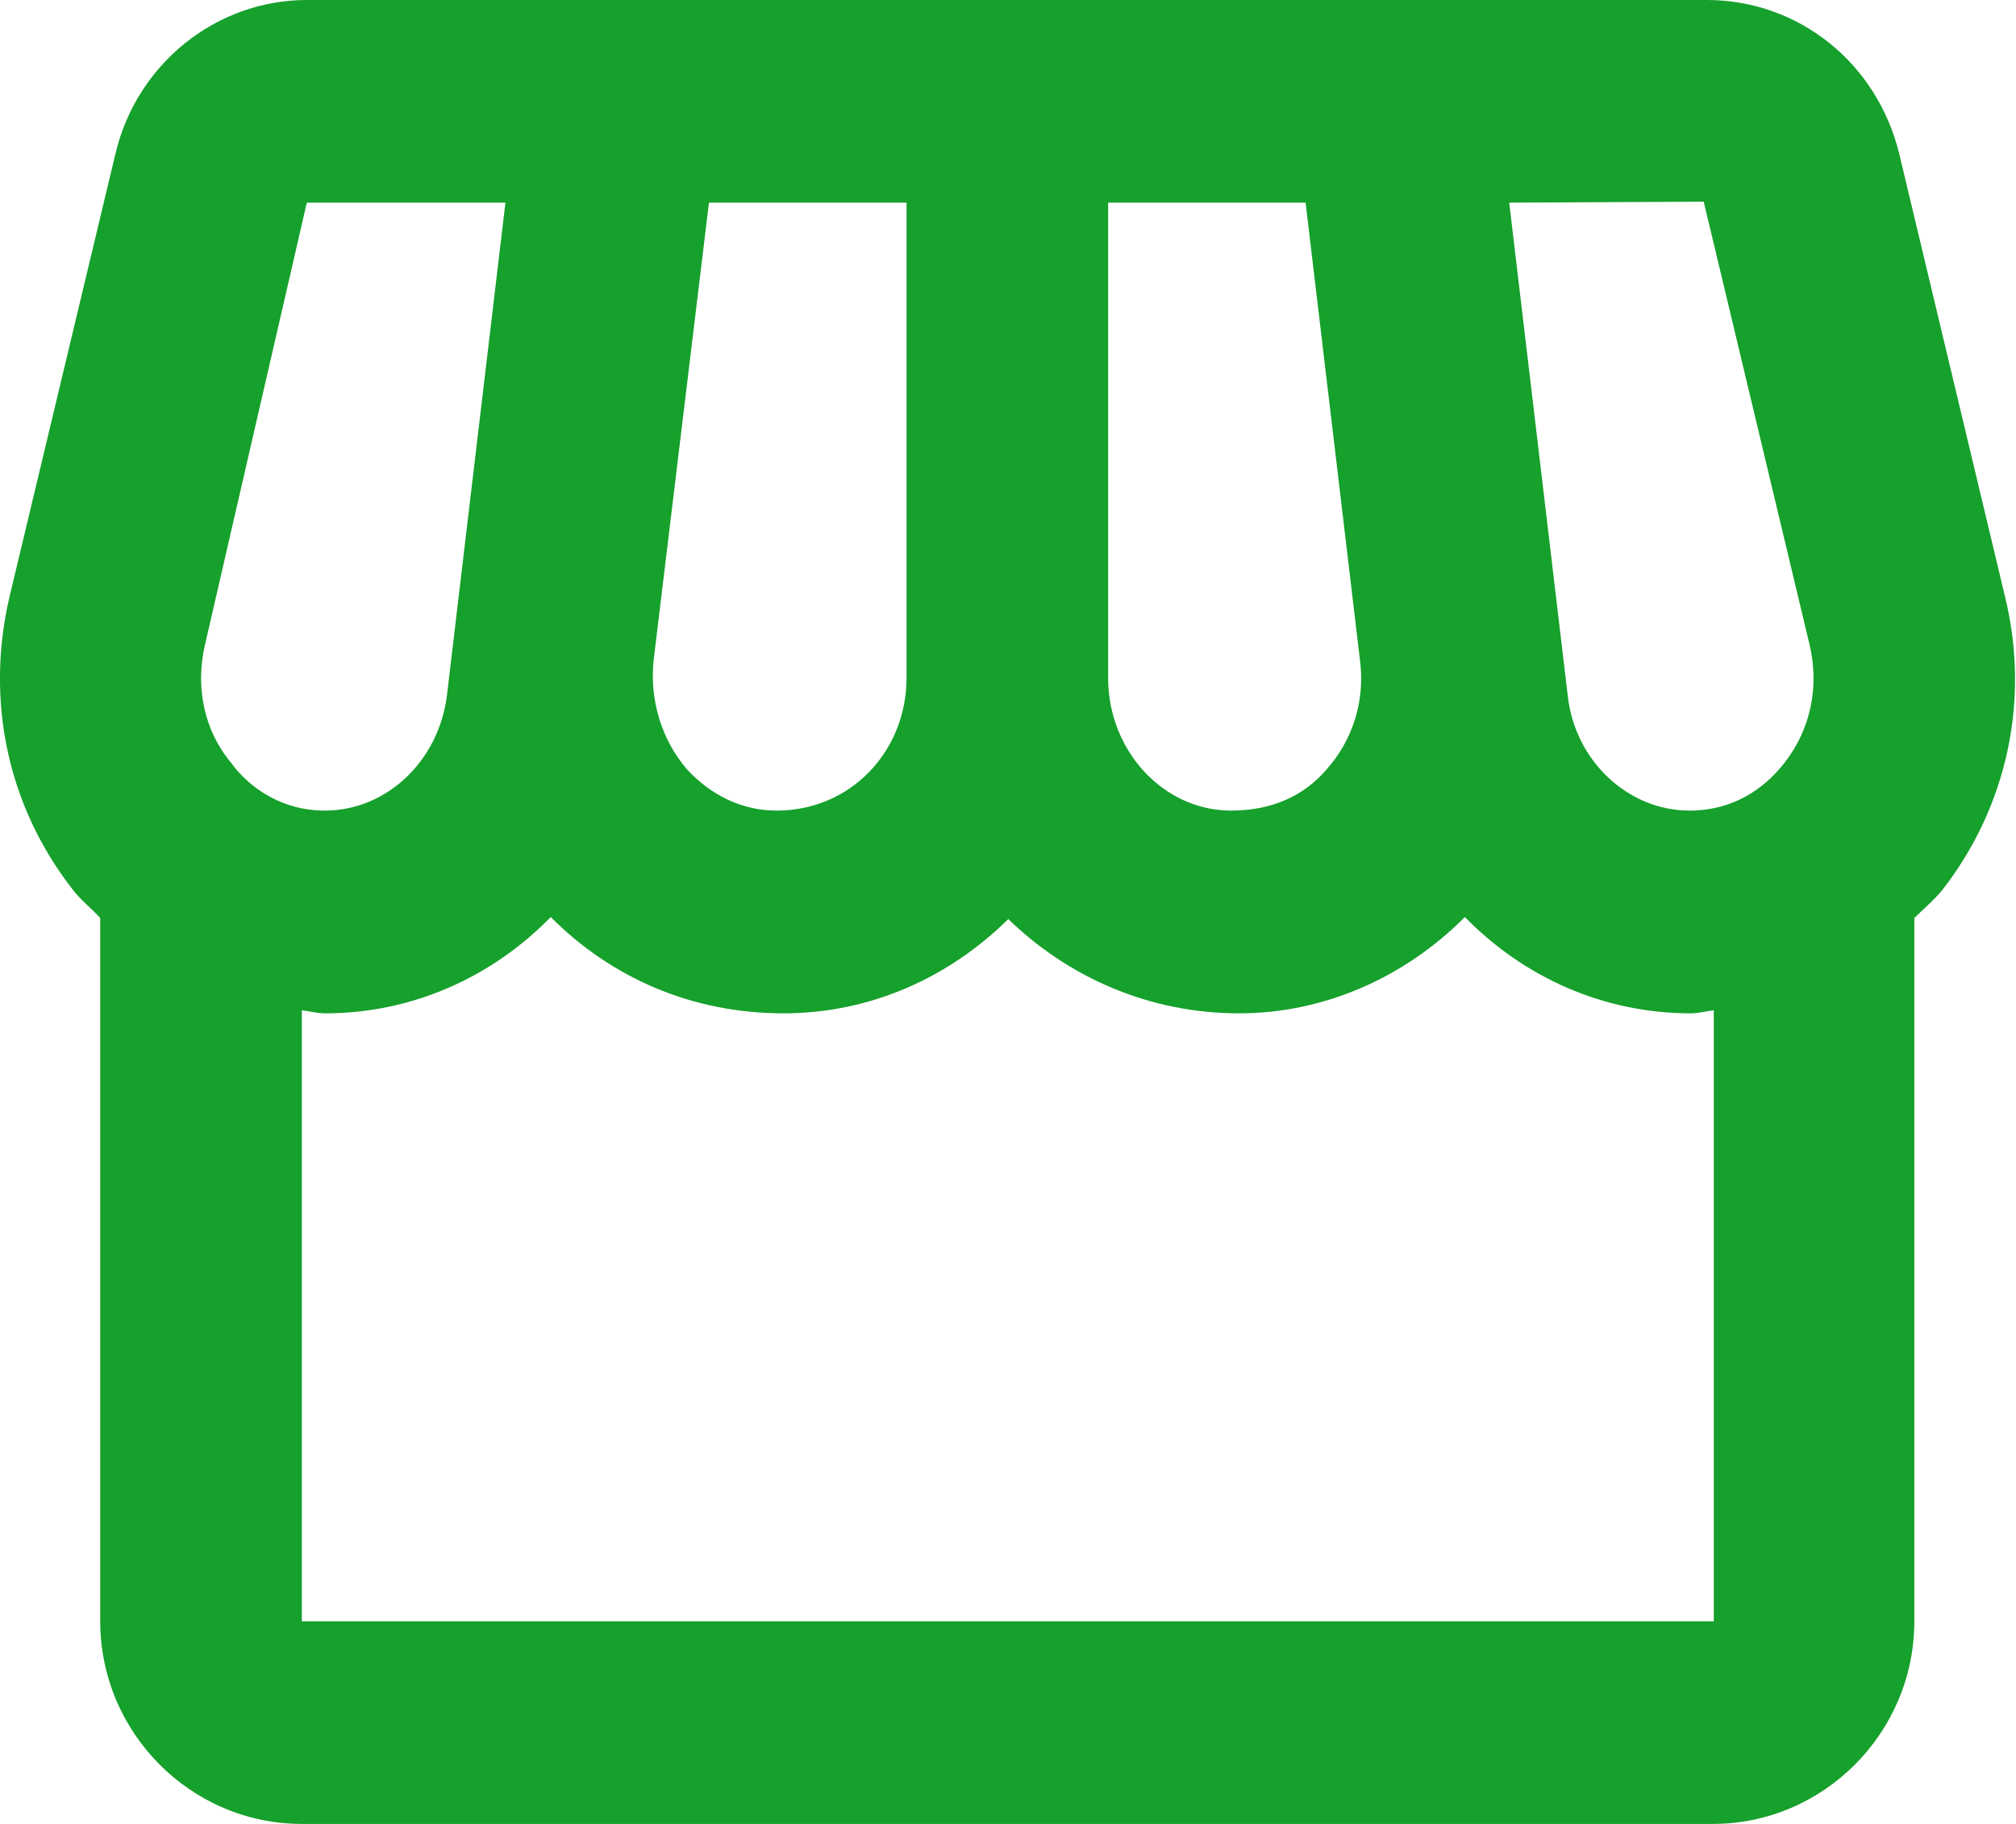 <svg width="21" height="19" viewBox="0 0 21 19" fill="none" xmlns="http://www.w3.org/2000/svg">
<path d="M20.886 6.217L19.784 1.604C19.553 0.654 18.734 0 17.779 0H3.196C2.252 0 1.422 0.665 1.202 1.604L0.099 6.217C-0.153 7.294 0.078 8.392 0.75 9.257C0.834 9.373 0.95 9.458 1.044 9.563V16.889C1.044 18.05 1.989 19 3.144 19H17.842C18.996 19 19.941 18.05 19.941 16.889V9.563C20.036 9.468 20.151 9.373 20.235 9.268C20.907 8.402 21.149 7.294 20.886 6.217ZM17.747 2.101L18.849 6.713C18.954 7.157 18.86 7.6 18.587 7.948C18.44 8.138 18.125 8.444 17.6 8.444C16.96 8.444 16.403 7.927 16.33 7.241L15.721 2.111L17.747 2.101ZM11.543 2.111H13.6L14.167 6.882C14.22 7.294 14.094 7.706 13.821 8.012C13.59 8.286 13.254 8.444 12.823 8.444C12.12 8.444 11.543 7.822 11.543 7.062V2.111ZM6.808 6.882L7.385 2.111H9.443V7.062C9.443 7.822 8.866 8.444 8.089 8.444C7.732 8.444 7.406 8.286 7.154 8.012C6.892 7.706 6.766 7.294 6.808 6.882ZM2.136 6.713L3.196 2.111H5.265L4.656 7.241C4.572 7.927 4.026 8.444 3.385 8.444C2.871 8.444 2.545 8.138 2.409 7.948C2.126 7.611 2.031 7.157 2.136 6.713ZM3.144 16.889V10.524C3.228 10.534 3.301 10.556 3.385 10.556C4.299 10.556 5.128 10.176 5.737 9.553C6.367 10.186 7.207 10.556 8.162 10.556C9.075 10.556 9.894 10.176 10.503 9.574C11.123 10.176 11.963 10.556 12.907 10.556C13.789 10.556 14.629 10.186 15.259 9.553C15.868 10.176 16.697 10.556 17.611 10.556C17.695 10.556 17.768 10.534 17.852 10.524V16.889H3.144Z" fill="#16A02C"/>
</svg>
